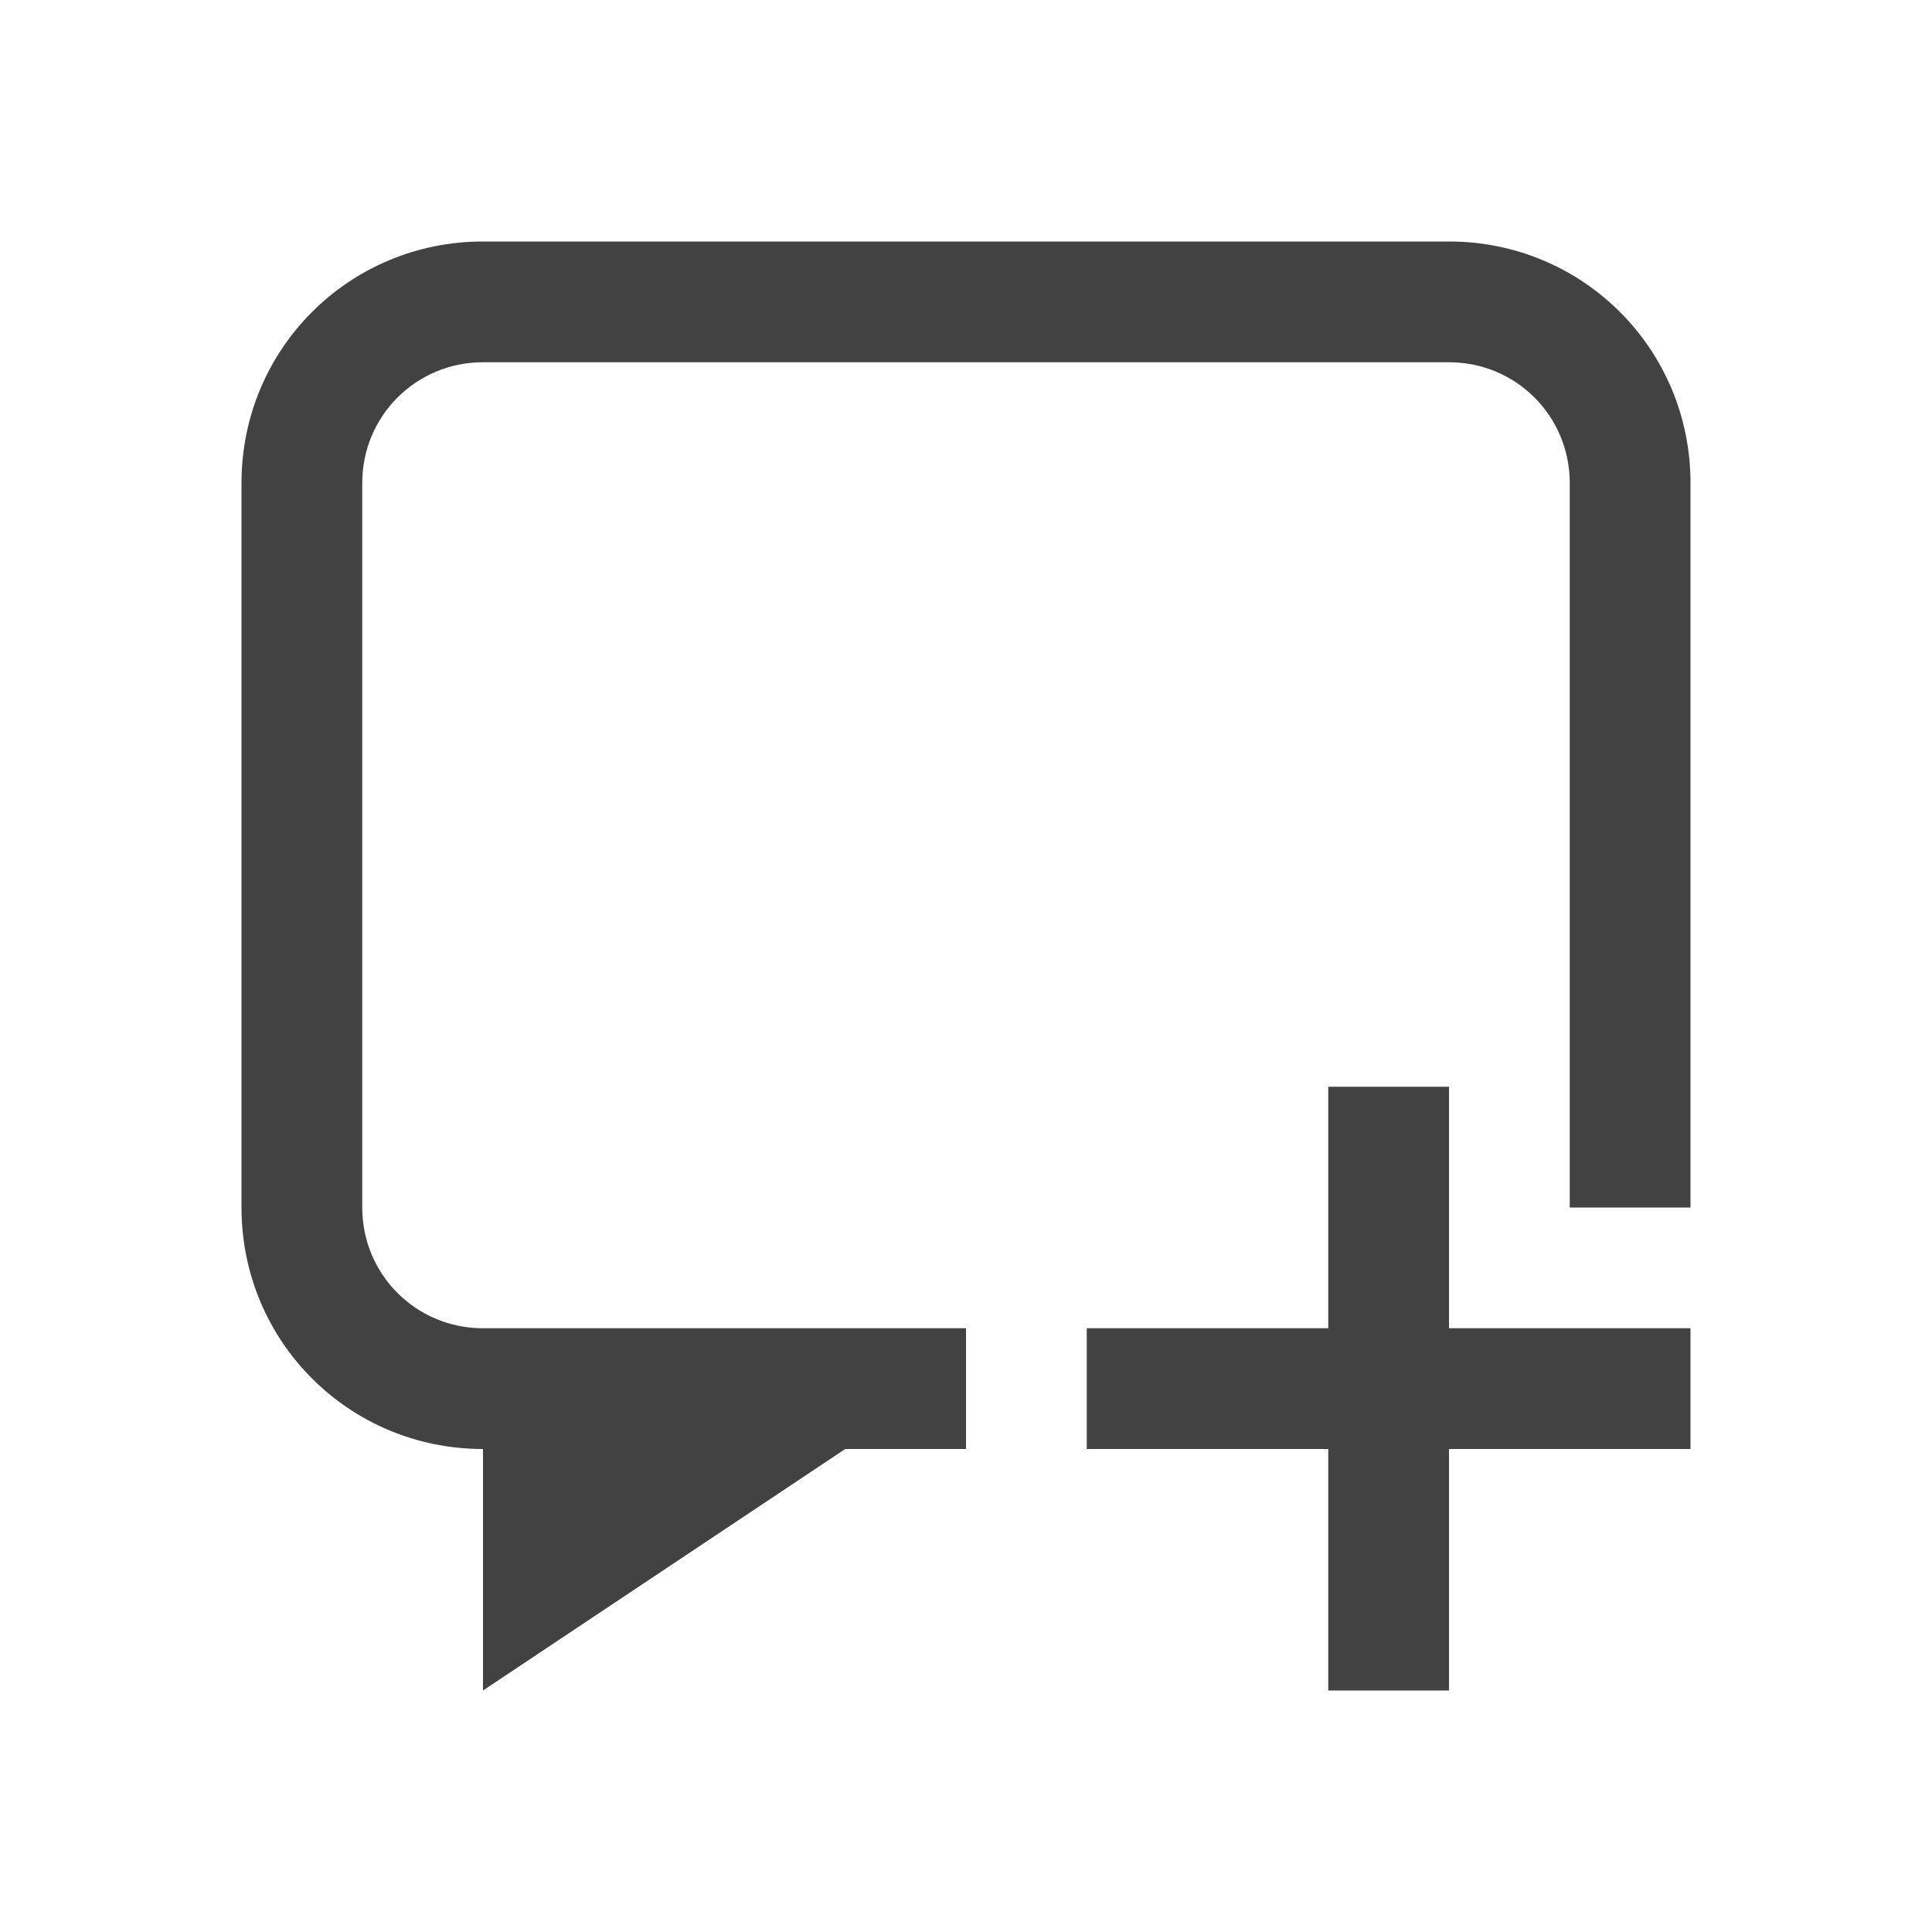 
<svg xmlns="http://www.w3.org/2000/svg" xmlns:xlink="http://www.w3.org/1999/xlink" width="48px" height="48px" viewBox="0 0 48 48" version="1.1">
<g id="surface1">
<defs>
  <style id="current-color-scheme" type="text/css">
   .ColorScheme-Text { color:#424242; } .ColorScheme-Highlight { color:#eeeeee; }
  </style>
 </defs>
<path style="fill:currentColor" class="ColorScheme-Text" d="M 12 6 C 8.672 6 6 8.672 6 12 L 6 30 C 6 33.328 8.672 36 12 36 L 12 42 L 21 36 L 24 36 L 24 33 L 12 33 C 10.336 33 9 31.664 9 30 L 9 12 C 9 10.336 10.336 9 12 9 L 36 9 C 37.664 9 39 10.336 39 12 L 39 30 L 42 30 L 42 12 C 42 8.672 39.328 6 36 6 Z M 33 27 L 33 33 L 27 33 L 27 36 L 33 36 L 33 42 L 36 42 L 36 36 L 42 36 L 42 33 L 36 33 L 36 27 Z M 33 27 "/>
</g>
</svg>
